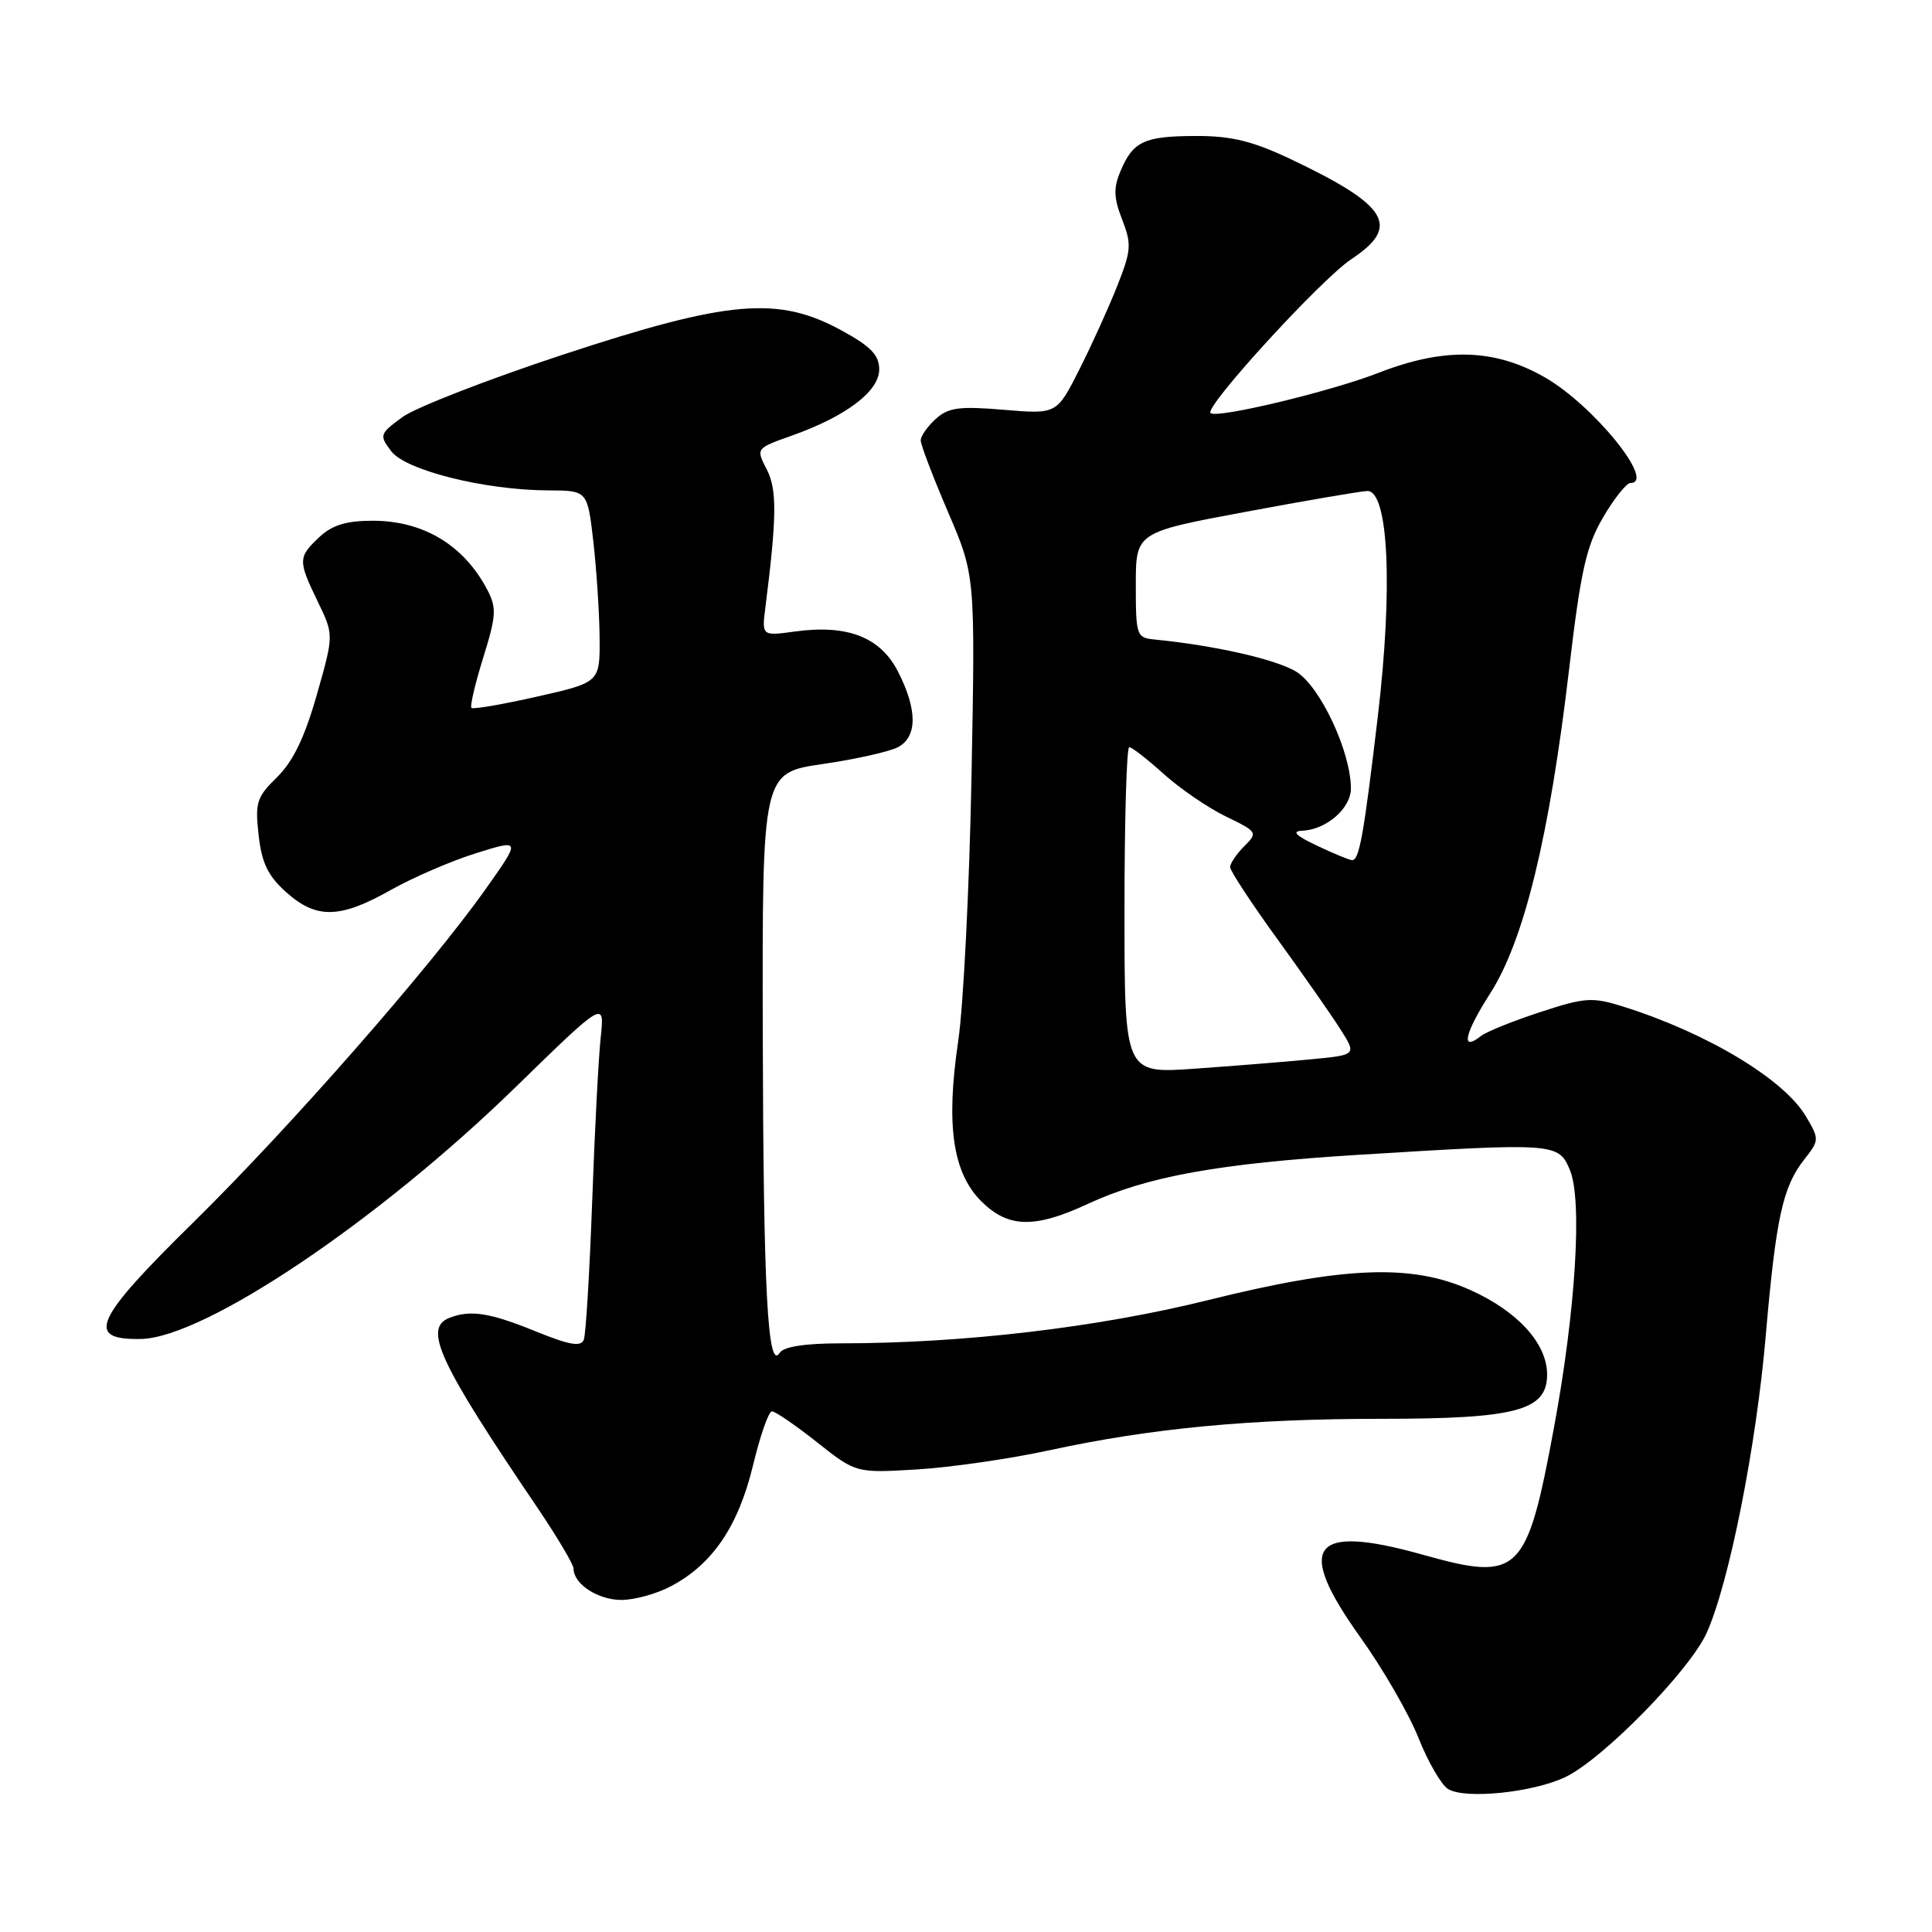 <?xml version="1.0" encoding="UTF-8" standalone="no"?>
<!DOCTYPE svg PUBLIC "-//W3C//DTD SVG 1.1//EN" "http://www.w3.org/Graphics/SVG/1.1/DTD/svg11.dtd" >
<svg xmlns="http://www.w3.org/2000/svg" xmlns:xlink="http://www.w3.org/1999/xlink" version="1.1" viewBox="0 0 256 256">
 <g >
 <path fill="currentColor"
d=" M 207.40 235.48 C 212.37 233.12 223.93 221.32 226.16 216.33 C 229.13 209.68 232.71 191.65 233.97 177.00 C 235.32 161.39 236.22 157.26 239.07 153.64 C 241.08 151.09 241.08 150.95 239.31 147.95 C 236.40 143.00 226.20 136.87 215.05 133.37 C 210.97 132.09 210.03 132.16 204.05 134.12 C 200.45 135.30 196.93 136.72 196.23 137.28 C 193.50 139.43 194.04 136.97 197.47 131.61 C 201.95 124.61 205.30 110.84 207.90 88.80 C 209.45 75.62 210.18 72.38 212.42 68.55 C 213.88 66.05 215.52 64.00 216.04 64.00 C 219.49 64.00 211.14 53.70 204.70 50.00 C 198.04 46.18 191.40 46.00 182.67 49.40 C 176.28 51.89 161.17 55.51 160.40 54.73 C 159.58 53.91 175.08 36.97 179.06 34.34 C 185.66 29.97 183.97 27.21 170.86 21.01 C 165.97 18.70 163.11 18.00 158.50 18.02 C 151.61 18.03 150.14 18.72 148.48 22.66 C 147.52 24.93 147.57 26.22 148.69 29.09 C 149.96 32.34 149.90 33.19 148.06 37.84 C 146.94 40.68 144.68 45.67 143.03 48.94 C 140.03 54.89 140.03 54.89 133.00 54.30 C 127.10 53.80 125.66 54.00 123.99 55.51 C 122.90 56.50 122.00 57.78 122.00 58.36 C 122.00 58.94 123.63 63.20 125.61 67.83 C 129.23 76.25 129.23 76.25 128.73 102.87 C 128.45 117.52 127.66 133.33 126.96 138.01 C 125.32 149.06 126.24 155.39 130.01 159.16 C 133.57 162.72 137.06 162.81 144.15 159.52 C 151.97 155.89 161.43 154.17 180.00 153.02 C 206.15 151.41 206.52 151.43 208.03 155.06 C 209.68 159.06 208.79 173.59 205.94 189.00 C 202.31 208.64 201.33 209.60 188.57 206.02 C 173.73 201.86 171.54 204.76 180.29 217.00 C 183.24 221.12 186.69 227.10 187.95 230.27 C 189.21 233.44 190.98 236.50 191.87 237.05 C 194.10 238.44 203.09 237.53 207.40 235.48 Z  M 88.99 210.14 C 94.45 207.22 97.83 202.21 99.77 194.20 C 100.72 190.25 101.85 187.01 102.28 187.01 C 102.71 187.00 105.39 188.84 108.24 191.09 C 113.42 195.19 113.42 195.19 121.46 194.71 C 125.88 194.45 133.78 193.31 139.00 192.18 C 152.49 189.25 165.63 188.00 182.99 188.00 C 200.92 188.00 205.00 186.91 205.00 182.13 C 205.00 178.02 201.09 173.73 194.77 170.91 C 187.01 167.44 178.10 167.79 160.00 172.29 C 145.44 175.90 127.62 178.00 111.42 178.00 C 106.67 178.00 103.84 178.44 103.32 179.25 C 101.72 181.77 101.15 170.96 101.07 136.95 C 101.00 102.41 101.00 102.41 108.99 101.24 C 113.39 100.60 117.89 99.59 118.99 99.00 C 121.57 97.63 121.57 94.04 119.00 89.01 C 116.66 84.42 112.30 82.72 105.32 83.68 C 100.93 84.28 100.93 84.28 101.43 80.39 C 102.94 68.45 102.97 64.85 101.59 62.18 C 100.16 59.41 100.16 59.41 104.90 57.73 C 112.11 55.17 116.50 51.85 116.50 48.96 C 116.50 47.05 115.40 45.91 111.50 43.78 C 103.10 39.19 96.55 39.76 74.60 46.99 C 64.59 50.29 55.00 54.02 53.29 55.29 C 50.29 57.50 50.24 57.67 51.84 59.79 C 53.76 62.33 64.27 64.95 72.67 64.98 C 77.84 65.00 77.84 65.00 78.62 71.75 C 79.04 75.46 79.42 81.18 79.45 84.46 C 79.50 90.42 79.50 90.42 71.18 92.30 C 66.60 93.34 62.68 94.01 62.47 93.80 C 62.25 93.59 62.96 90.59 64.03 87.14 C 65.75 81.62 65.82 80.55 64.59 78.19 C 61.50 72.25 56.12 69.00 49.38 69.00 C 45.88 69.00 44.02 69.57 42.31 71.17 C 39.48 73.84 39.47 74.27 42.12 79.75 C 44.24 84.13 44.24 84.13 41.97 92.09 C 40.37 97.71 38.83 100.90 36.72 102.97 C 34.01 105.62 33.78 106.34 34.27 110.66 C 34.68 114.36 35.51 116.06 37.92 118.22 C 41.92 121.80 45.04 121.73 51.74 117.95 C 54.72 116.27 59.82 114.07 63.09 113.05 C 69.03 111.20 69.03 111.20 64.32 117.85 C 56.89 128.33 38.37 149.43 25.61 161.98 C 12.44 174.92 11.26 177.56 18.69 177.42 C 27.12 177.25 50.14 161.77 68.31 144.06 C 80.13 132.54 80.13 132.54 79.59 137.52 C 79.30 140.26 78.79 150.09 78.46 159.36 C 78.12 168.63 77.63 176.80 77.36 177.51 C 76.98 178.50 75.48 178.24 70.95 176.40 C 64.90 173.94 62.36 173.54 59.58 174.61 C 56.04 175.97 58.11 180.44 71.14 199.67 C 73.81 203.62 76.00 207.30 76.00 207.85 C 76.00 209.89 79.23 212.00 82.34 212.00 C 84.09 212.00 87.09 211.17 88.99 210.14 Z  M 149.00 120.63 C 149.00 108.73 149.28 99.00 149.63 99.00 C 149.97 99.00 152.02 100.59 154.17 102.53 C 156.32 104.47 160.02 107.01 162.40 108.17 C 166.63 110.22 166.69 110.31 164.87 112.13 C 163.84 113.16 163.00 114.40 163.00 114.90 C 163.00 115.39 165.81 119.67 169.25 124.42 C 172.69 129.16 176.46 134.56 177.63 136.41 C 179.77 139.79 179.77 139.79 173.63 140.37 C 170.26 140.70 163.34 141.25 158.25 141.61 C 149.00 142.26 149.00 142.26 149.00 120.63 Z  M 174.50 112.05 C 171.70 110.73 171.11 110.14 172.53 110.08 C 175.73 109.95 179.00 107.12 179.00 104.48 C 179.00 99.61 174.93 90.93 171.74 88.99 C 169.06 87.36 160.93 85.52 153.00 84.74 C 150.60 84.51 150.50 84.23 150.50 77.52 C 150.50 70.54 150.50 70.54 165.00 67.83 C 172.97 66.34 180.25 65.10 181.16 65.06 C 183.99 64.96 184.59 77.90 182.56 95.00 C 180.68 110.87 180.11 114.01 179.14 113.97 C 178.79 113.96 176.70 113.10 174.50 112.05 Z "/>
</g>
</svg>